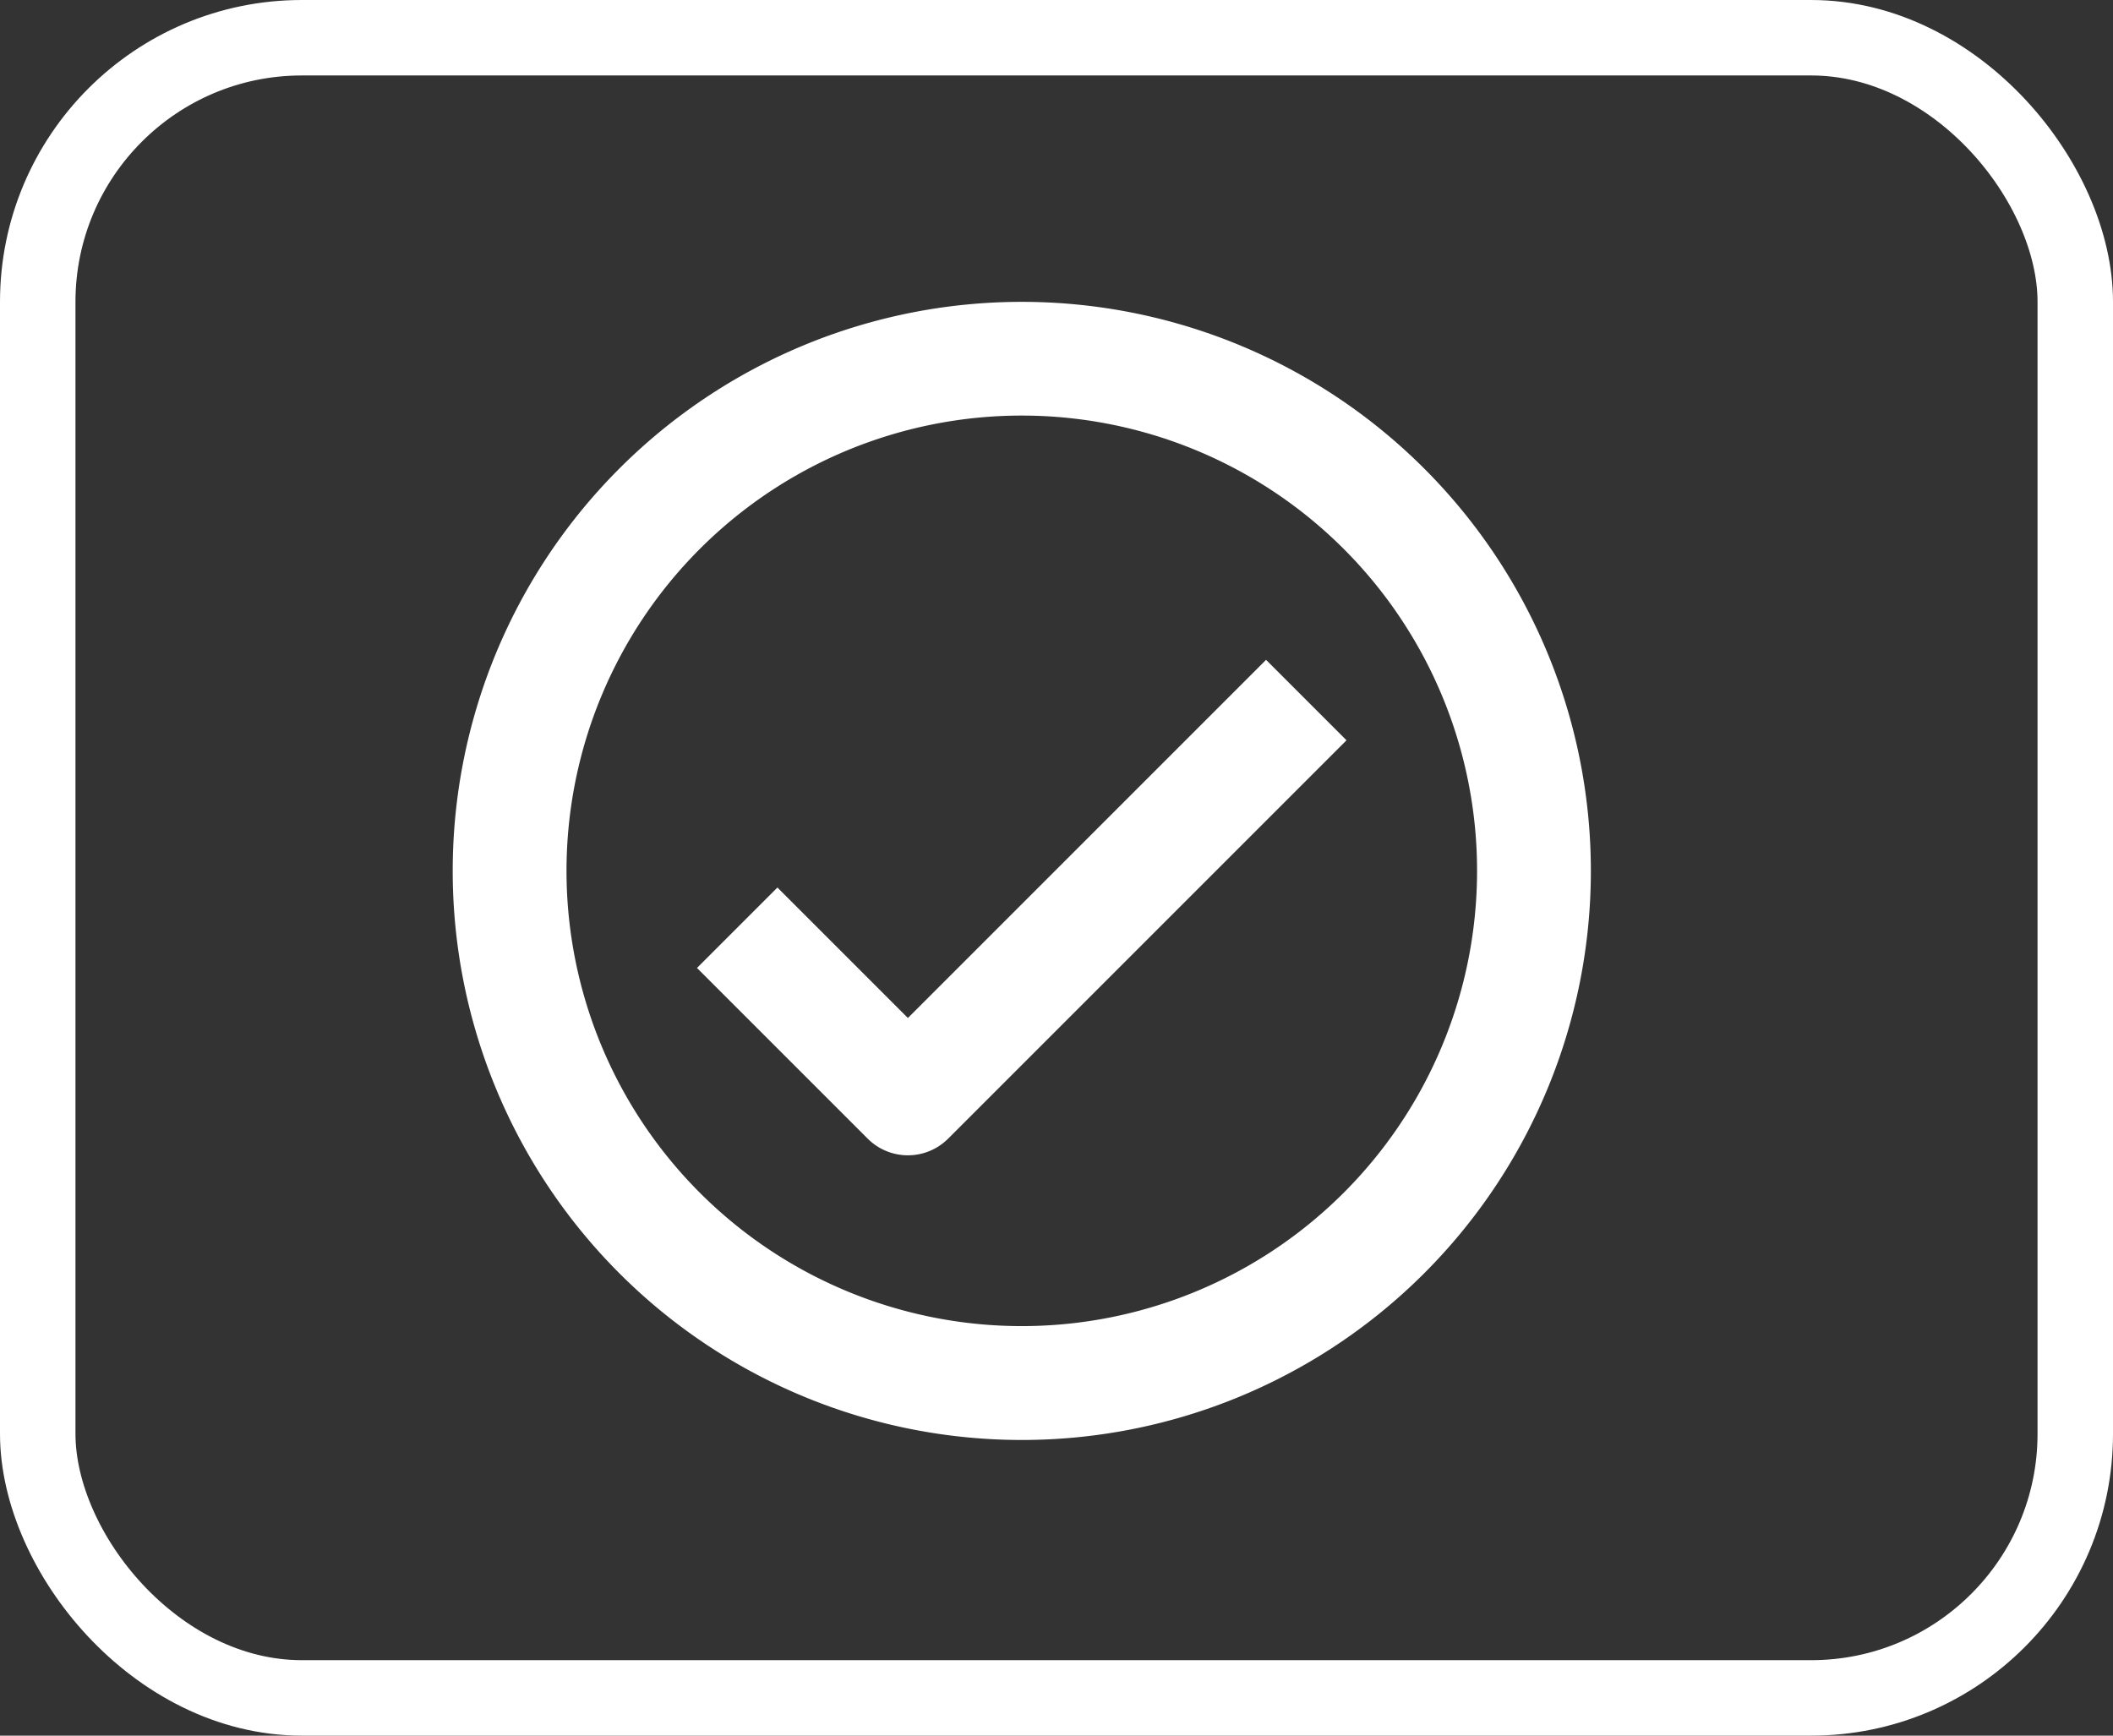 <svg xmlns="http://www.w3.org/2000/svg" width="28" height="23" viewBox="0 0 28 23"><rect x="0" y="0" width="28" height="23" fill="#333333" stroke="none"/><defs><style>.a,.d{fill:none;}.a{stroke:#fff;}.b{fill:#fff;}.c{stroke:none;}</style></defs><g transform="translate(-2054 -1006)"><g transform="translate(32)"><g class="a" transform="translate(2022 1006)"><rect class="c" width="28" height="23" rx="4"/><rect class="d" x="0.5" y="0.5" width="27" height="22" rx="3.5"/></g><g transform="translate(0.769 1.885)"><g transform="translate(-269.119 1.917)"><path class="b" d="M127.541,304a7.541,7.541,0,1,0,7.541,7.541A7.541,7.541,0,0,0,127.541,304Zm0,13.573a6.033,6.033,0,1,1,6.033-6.033A6.033,6.033,0,0,1,127.541,317.573Z" transform="translate(2176.349 702.198)"/><path class="b" d="M157.138,359.088l-1.729-1.729-1.066,1.066,2.262,2.262a.754.754,0,0,0,1.066,0l5.279-5.279-1.066-1.066Z" transform="translate(2145.243 656.6)"/></g></g></g></g></svg>